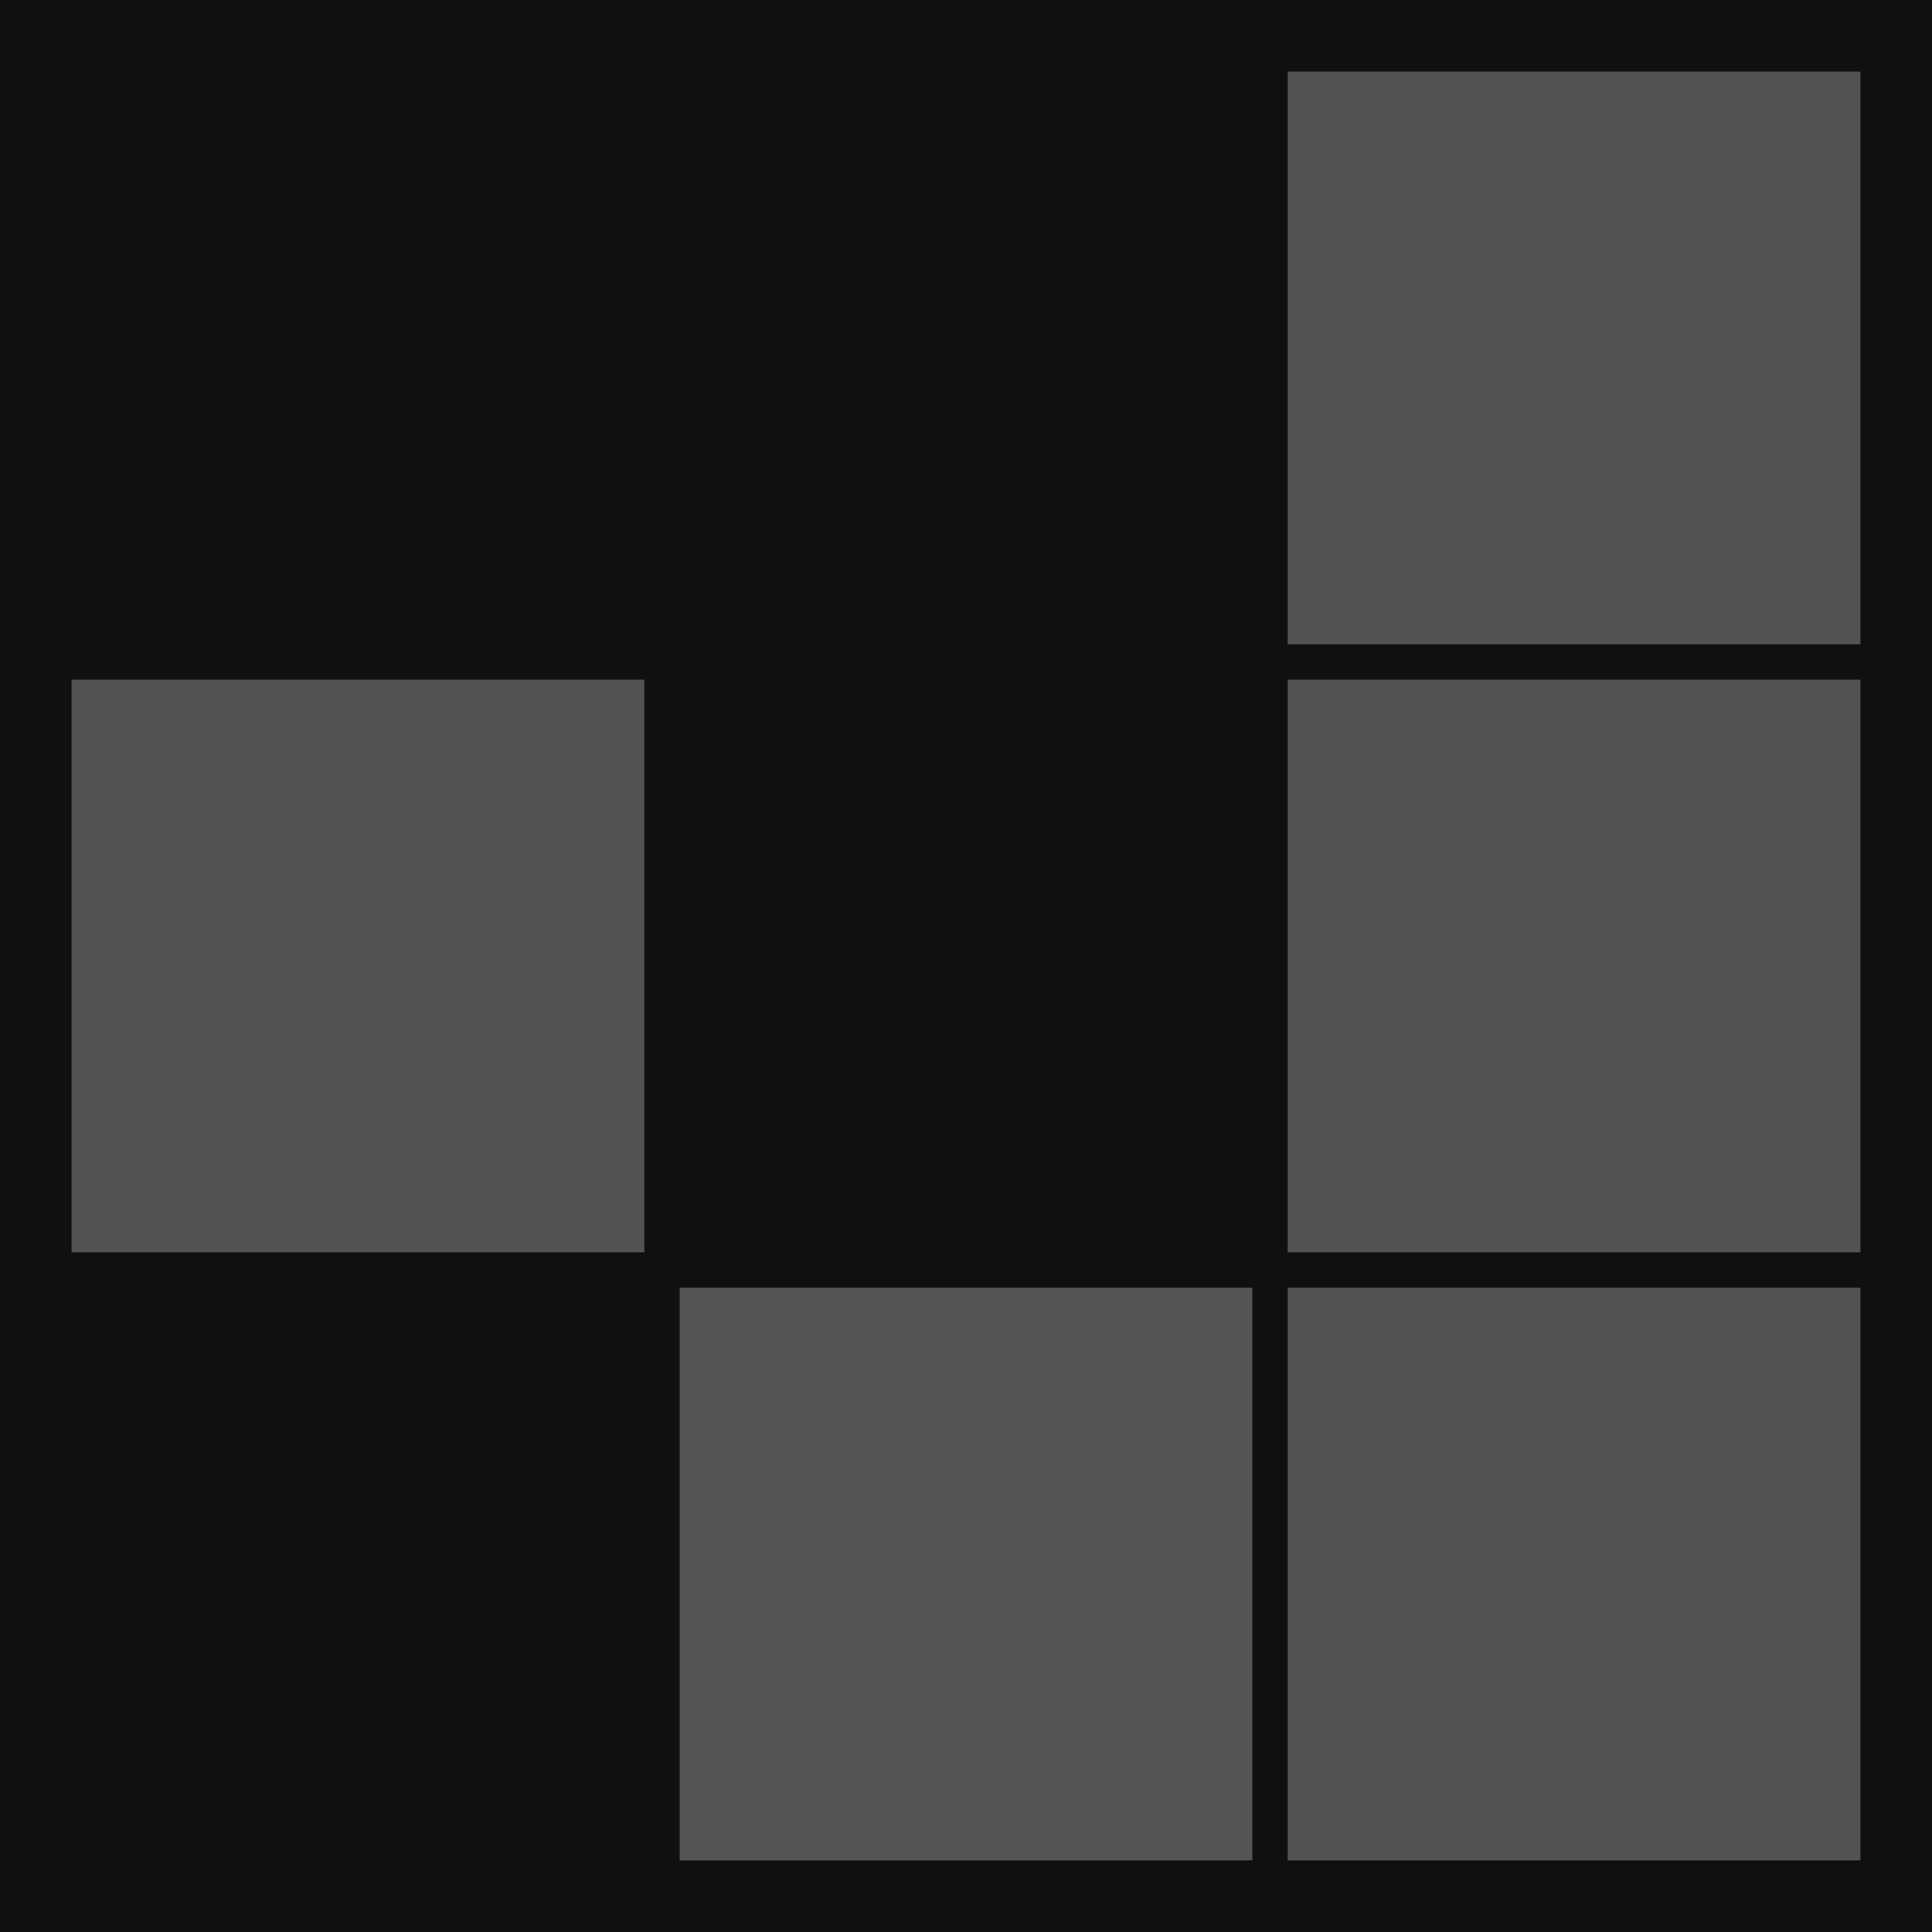 <?xml version="1.0" encoding="UTF-8" standalone="no"?>
<!-- Created with Inkscape (http://www.inkscape.org/) -->

<svg
   width="1080"
   height="1080"
   viewBox="0 0 285.75 285.75"
   version="1.1"
   id="svg5"
   inkscape:version="1.1 (c68e22c387, 2021-05-23)"
   sodipodi:docname="title_image.svg"
   inkscape:export-filename="D:\class_folder\ProjectAndPortfolio-1\title.png"
   inkscape:export-xdpi="96"
   inkscape:export-ydpi="96"
   xmlns:inkscape="http://www.inkscape.org/namespaces/inkscape"
   xmlns:sodipodi="http://sodipodi.sourceforge.net/DTD/sodipodi-0.dtd"
   xmlns="http://www.w3.org/2000/svg"
   xmlns:svg="http://www.w3.org/2000/svg">
  <sodipodi:namedview
     id="namedview7"
     pagecolor="#505050"
     bordercolor="#eeeeee"
     borderopacity="1"
     inkscape:pageshadow="0"
     inkscape:pageopacity="0"
     inkscape:pagecheckerboard="0"
     inkscape:document-units="px"
     showgrid="false"
     inkscape:snap-grids="true"
     inkscape:snap-page="true"
     inkscape:zoom="0.5578125"
     inkscape:cx="371.9888"
     inkscape:cy="502.85714"
     inkscape:window-width="2560"
     inkscape:window-height="1009"
     inkscape:window-x="-8"
     inkscape:window-y="-8"
     inkscape:window-maximized="1"
     inkscape:current-layer="layer1"
     inkscape:snap-to-guides="false"
     fit-margin-top="0"
     fit-margin-left="0"
     fit-margin-right="0"
     fit-margin-bottom="0">
    <inkscape:grid
       type="xygrid"
       id="grid150"
       originx="0"
       originy="0" />
  </sodipodi:namedview>
  <defs
     id="defs2" />
  <g
     inkscape:label="background"
     inkscape:groupmode="layer"
     id="layer1">
    <rect
       style="fill:#101010;fill-rule:evenodd;stroke-width:0.198"
       id="rect36"
       width="285.75"
       height="285.75"
       x="0"
       y="0" />
  </g>
  <g
     inkscape:groupmode="layer"
     id="layer2"
     inkscape:label="cell1"
     style="display:inline">
    <rect
       style="display:inline;fill:#545454;stroke-width:0.235"
       id="rect865-2"
       width="84.667"
       height="84.667"
       x="100.542"
       y="190.5" />
    <rect
       style="display:inline;fill:#535353;stroke-width:0.235"
       id="rect865-2-1"
       width="84.667"
       height="84.667"
       x="10.583"
       y="100.542" />
    <rect
       style="display:inline;fill:#535353;stroke-width:0.235"
       id="rect865-2-7"
       width="84.667"
       height="84.667"
       x="190.5"
       y="190.5" />
    <rect
       style="display:inline;fill:#535353;stroke-width:0.235"
       id="rect865-2-71"
       width="84.667"
       height="84.667"
       x="190.5"
       y="100.542" />
    <rect
       style="display:inline;fill:#535353;stroke-width:0.235"
       id="rect865-2-2"
       width="84.667"
       height="84.667"
       x="190.5"
       y="10.583" />
  </g>
  <g
     inkscape:groupmode="layer"
     id="layer3"
     inkscape:label="cell2"
     style="display:inline" />
  <g
     inkscape:groupmode="layer"
     id="layer4"
     inkscape:label="cell3" />
  <g
     inkscape:groupmode="layer"
     id="layer5"
     inkscape:label="cell4" />
  <g
     inkscape:groupmode="layer"
     id="layer6"
     inkscape:label="cell5" />
</svg>
